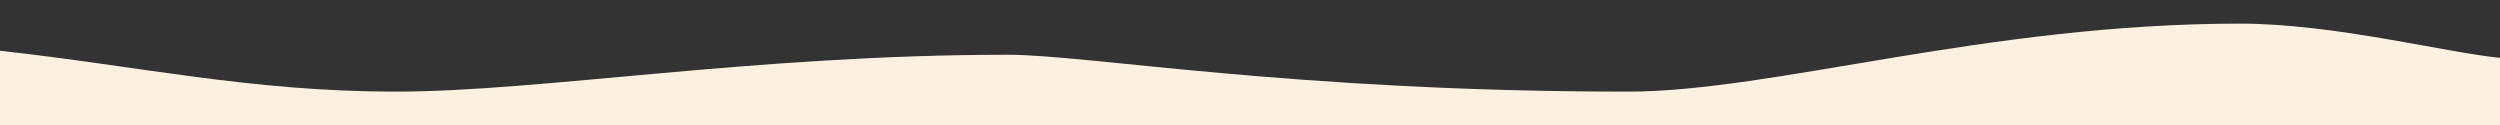 <?xml version="1.0" encoding="utf-8"?>
<!-- Generator: Adobe Illustrator 24.2.0, SVG Export Plug-In . SVG Version: 6.00 Build 0)  -->
<svg version="1.1" id="Ebene_1" xmlns="http://www.w3.org/2000/svg" xmlns:xlink="http://www.w3.org/1999/xlink" x="0px" y="0px"
	 viewBox="0 0 2000 100" style="enable-background:new 0 0 2000 100;" xml:space="preserve">
<rect x="0" y="0" width="2000" height="100" fill="#333333" stroke="none"/>
<style type="text/css">
	.st0{fill:#FCF1E0;}
</style>
<path class="st0" d="M316.6,73.3c115.8,0,286.9-29.5,489.6-29.5c64.3,0,228.3,29.5,496.2,29.5c115.8,0,286.9-54.4,489.6-54.4
	c75.1,0,163.8,23,208.1,27.4V100h-985.8H0V40.6C111.4,52.9,200.8,73.3,316.6,73.3z"/>
</svg>
